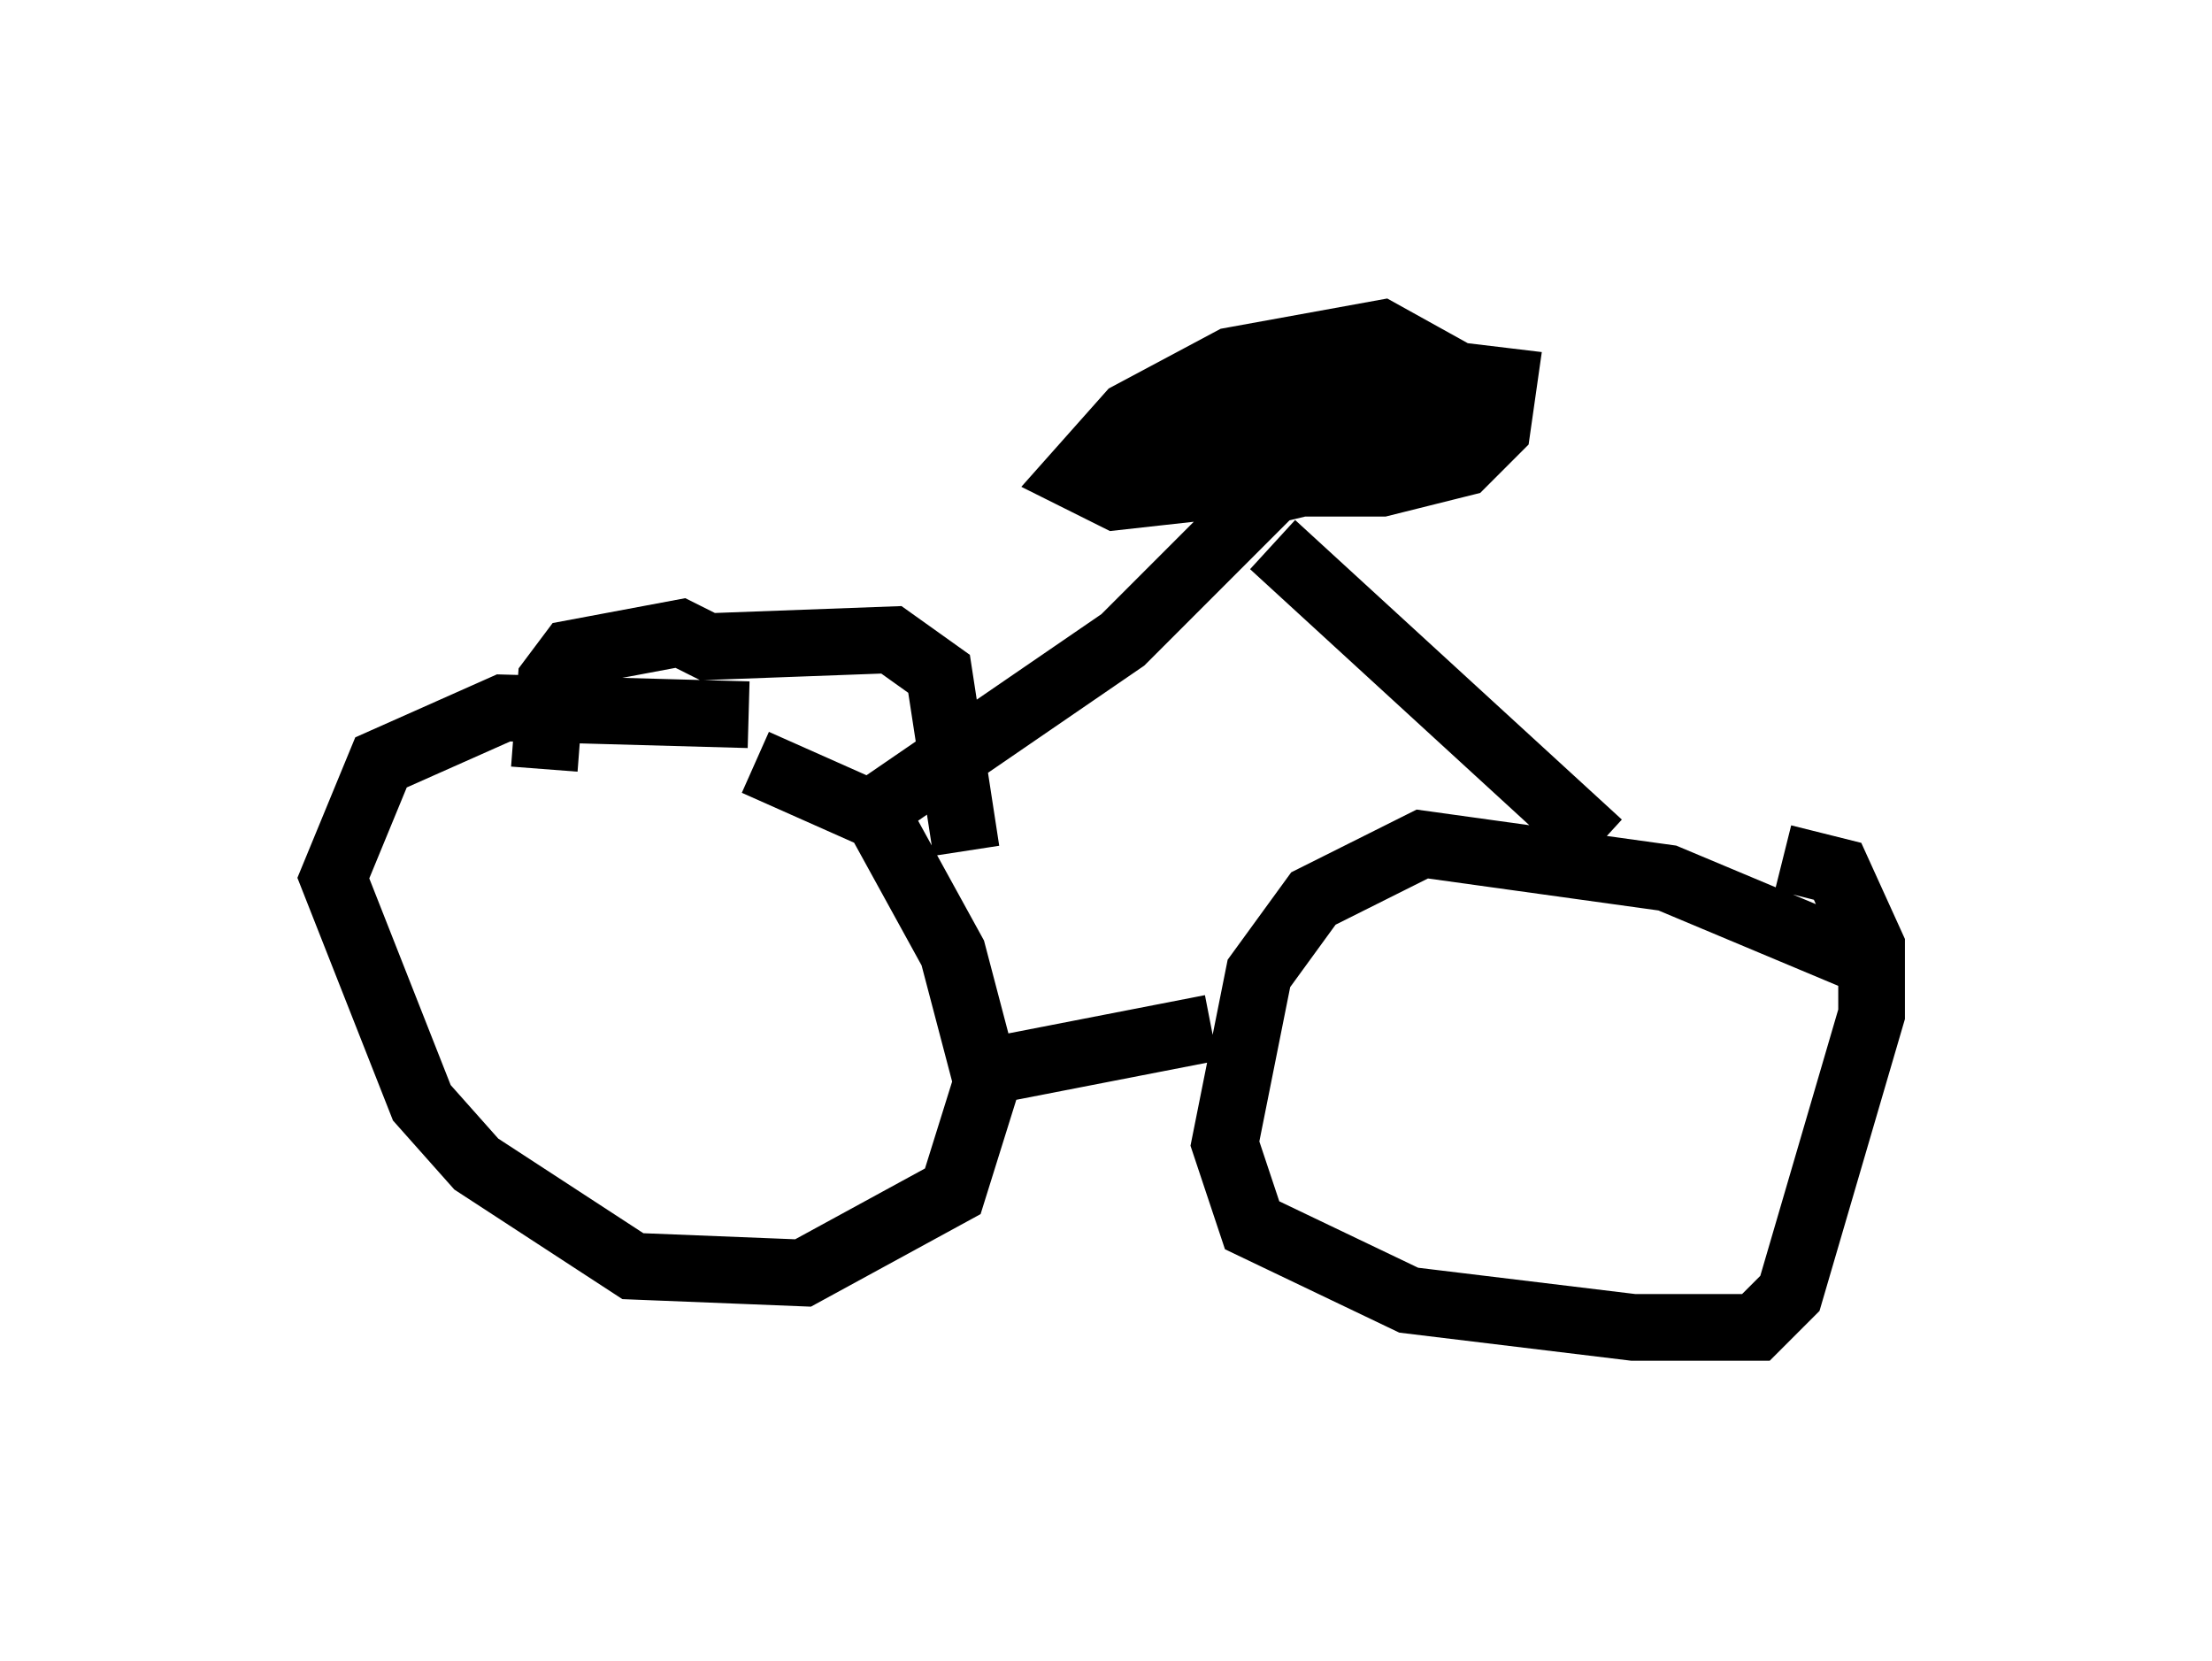 <?xml version="1.0" encoding="utf-8" ?>
<svg baseProfile="full" height="24.904" version="1.1" width="33.173" xmlns="http://www.w3.org/2000/svg" xmlns:ev="http://www.w3.org/2001/xml-events" xmlns:xlink="http://www.w3.org/1999/xlink"><defs /><rect fill="white" height="24.904" width="33.173" x="0" y="0" /><path d="M12.452, 11.227 m-1.225, -0.51 l-3.675, -0.102 -1.838, 0.817 l-0.715, 1.735 1.327, 3.369 l0.817, 0.919 2.348, 1.531 l2.552, 0.102 2.246, -1.225 l0.51, -1.633 -0.51, -1.94 l-1.123, -2.042 -1.838, -0.817 m-3.165, 0.102 l0.102, -1.327 0.306, -0.408 l1.633, -0.306 0.408, 0.204 l2.756, -0.102 0.715, 0.51 l0.408, 2.654 m13.679, 1.735 l-3.165, -1.327 -3.675, -0.51 l-1.633, 0.817 -0.817, 1.123 l-0.51, 2.552 0.408, 1.225 l2.348, 1.123 3.369, 0.408 l1.838, 0.0 0.51, -0.51 l1.225, -4.185 0.0, -1.021 l-0.51, -1.123 -0.817, -0.204 m-8.575, 2.552 l-3.675, 0.715 m0.408, -3.981 l0.0, 0.0 m-1.633, -0.102 l3.573, -2.45 2.858, -2.858 m4.288, 5.921 l-4.9, -4.492 m1.633, -1.633 l-1.633, -0.102 -1.021, 0.408 l1.021, 0.51 2.552, -0.613 l0.0, -0.408 -3.267, 0.0 l-0.919, 0.51 0.0, 0.408 l3.267, 0.0 1.225, -0.306 l0.51, -0.51 0.102, -0.715 l-2.552, -0.306 -1.735, 0.408 l-1.429, 1.021 0.306, 0.408 l3.165, -0.408 1.327, -0.715 l0.0, -0.613 -0.919, -0.51 l-2.246, 0.408 -1.531, 0.817 l-0.817, 0.919 0.613, 0.306 l1.838, -0.204 " fill="none" stroke="black" stroke-width="1" /></svg>